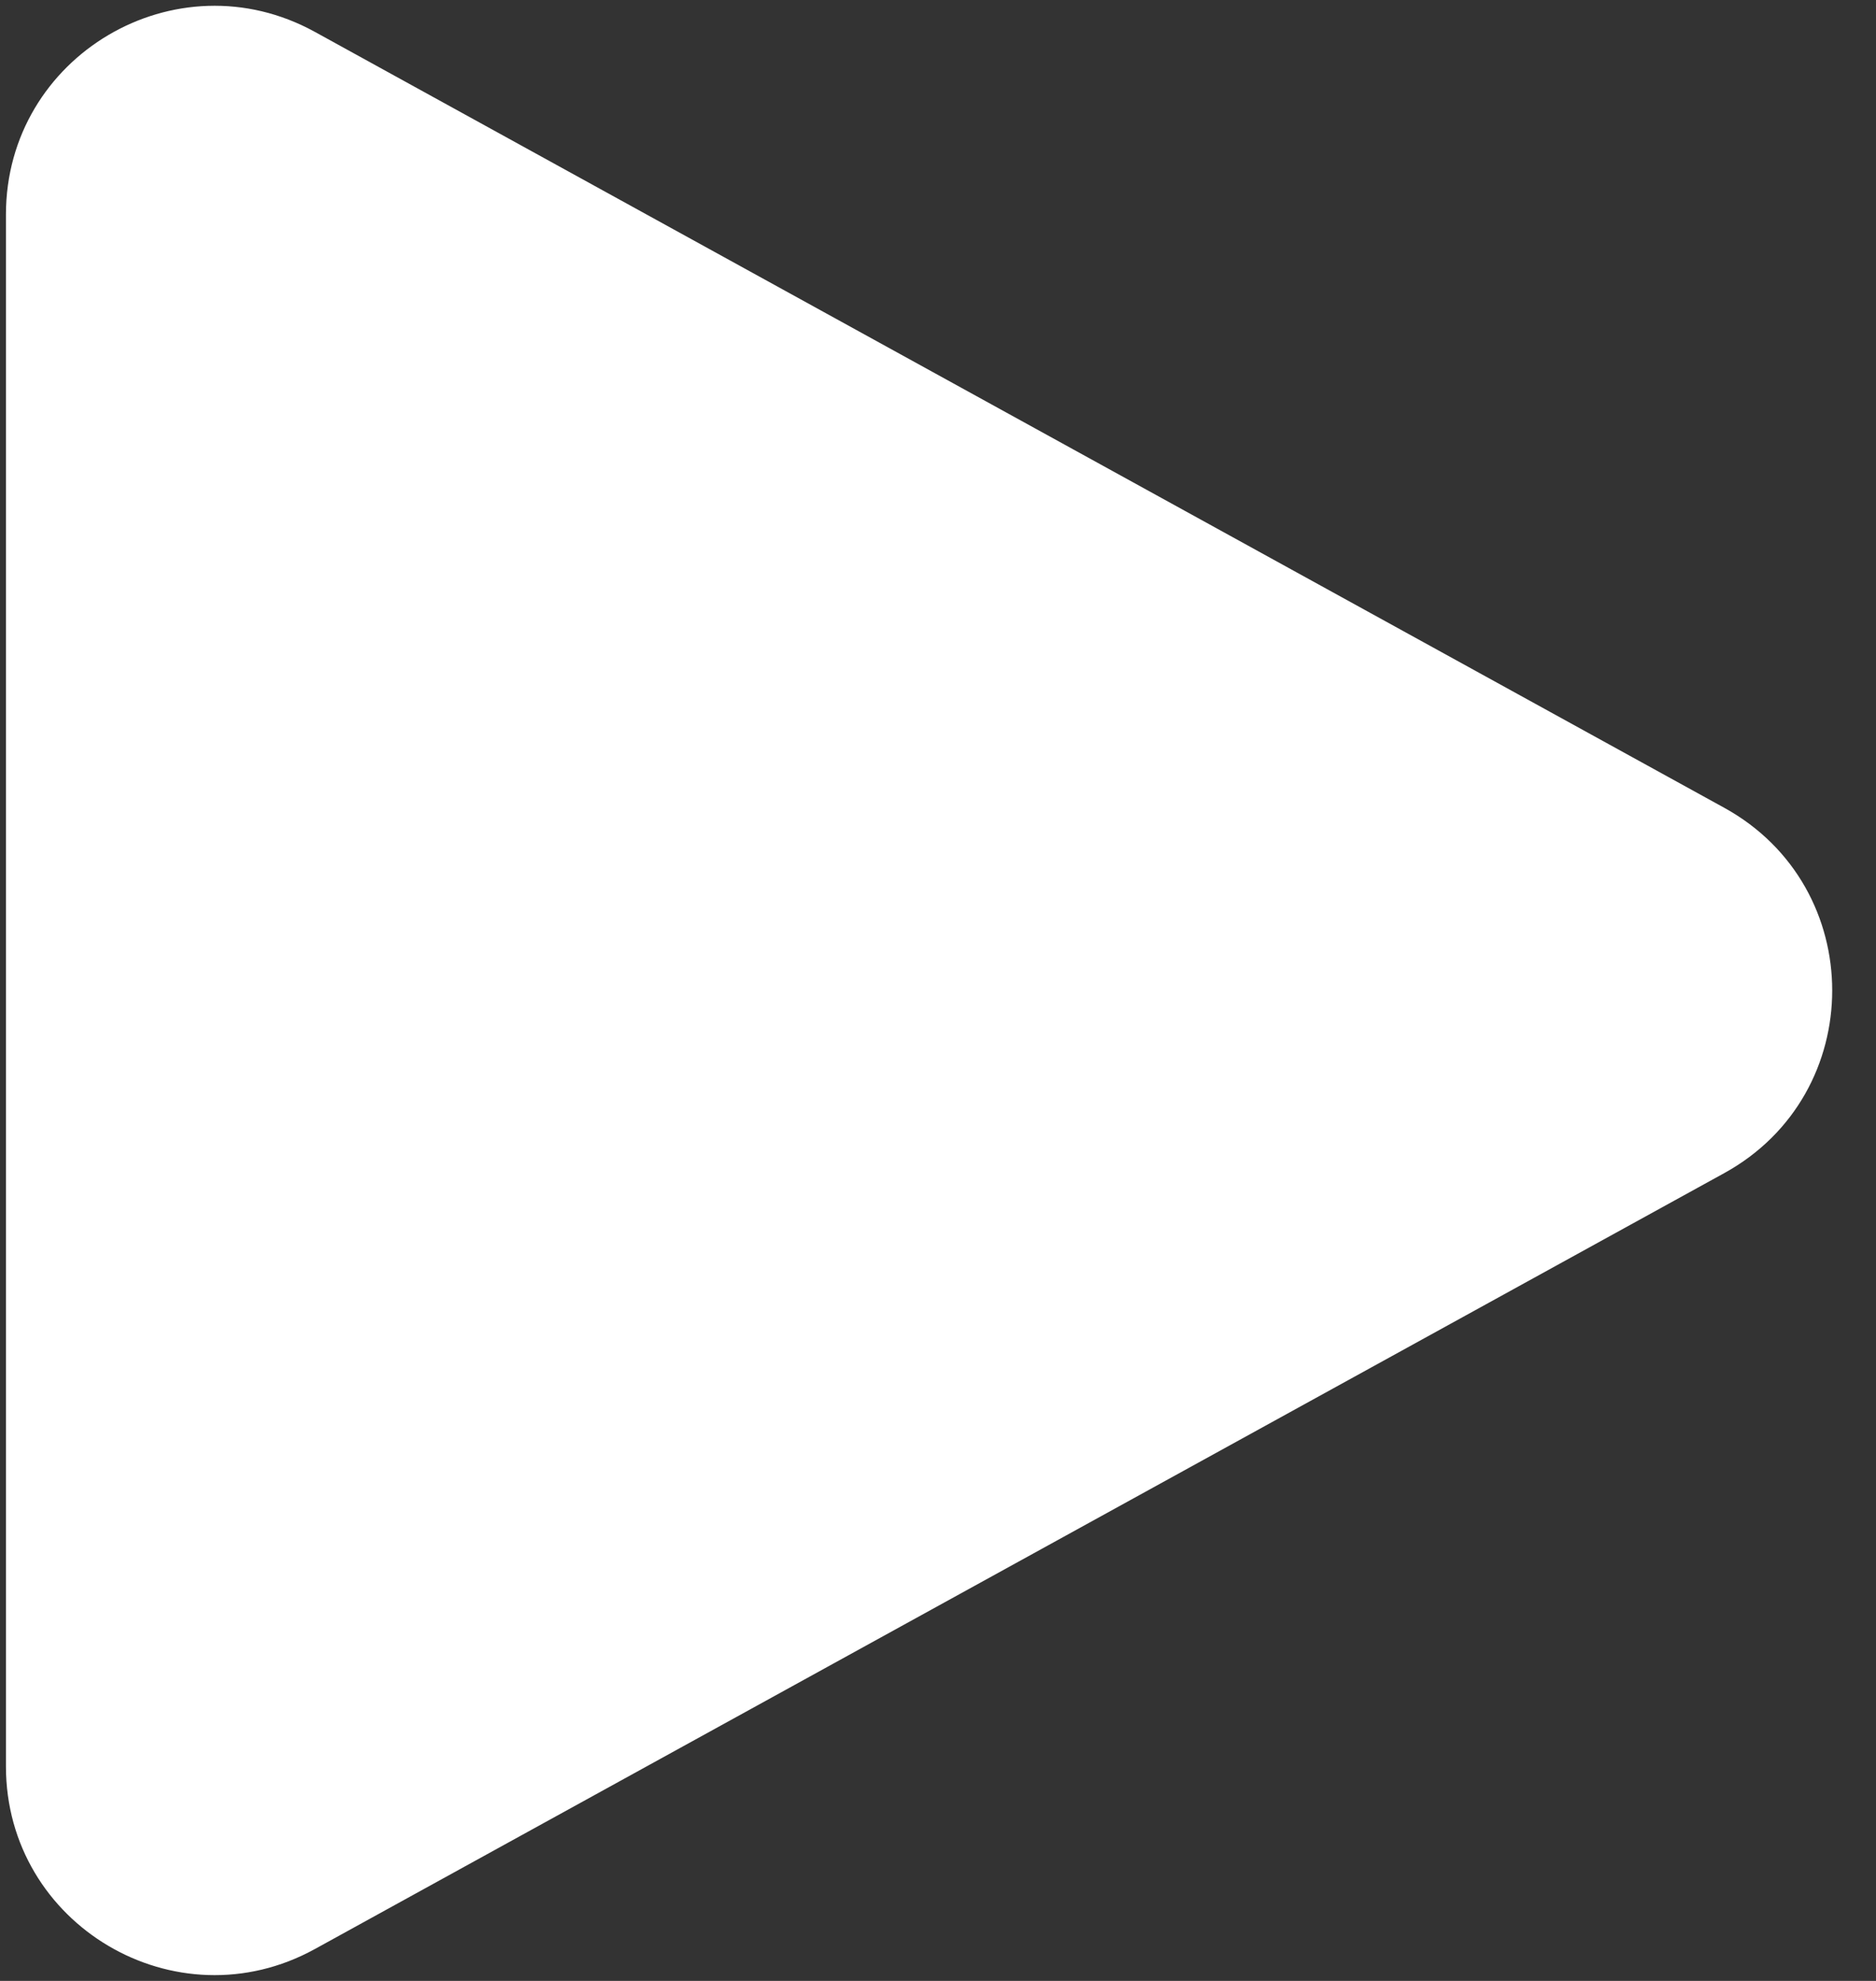 <svg width="36" height="38" viewBox="0 0 36 38" fill="none" xmlns="http://www.w3.org/2000/svg">
<rect x="0" y="0" width="36" height="38" fill="#333333" stroke="none"/>
<path d="M33.088 15.496C35.85 17.016 35.85 20.984 33.088 22.504L6.043 37.388C3.377 38.855 0.114 36.926 0.114 33.884L0.114 4.116C0.114 1.073 3.377 -0.855 6.043 0.612L33.088 15.496Z" fill="white"/>
</svg>
